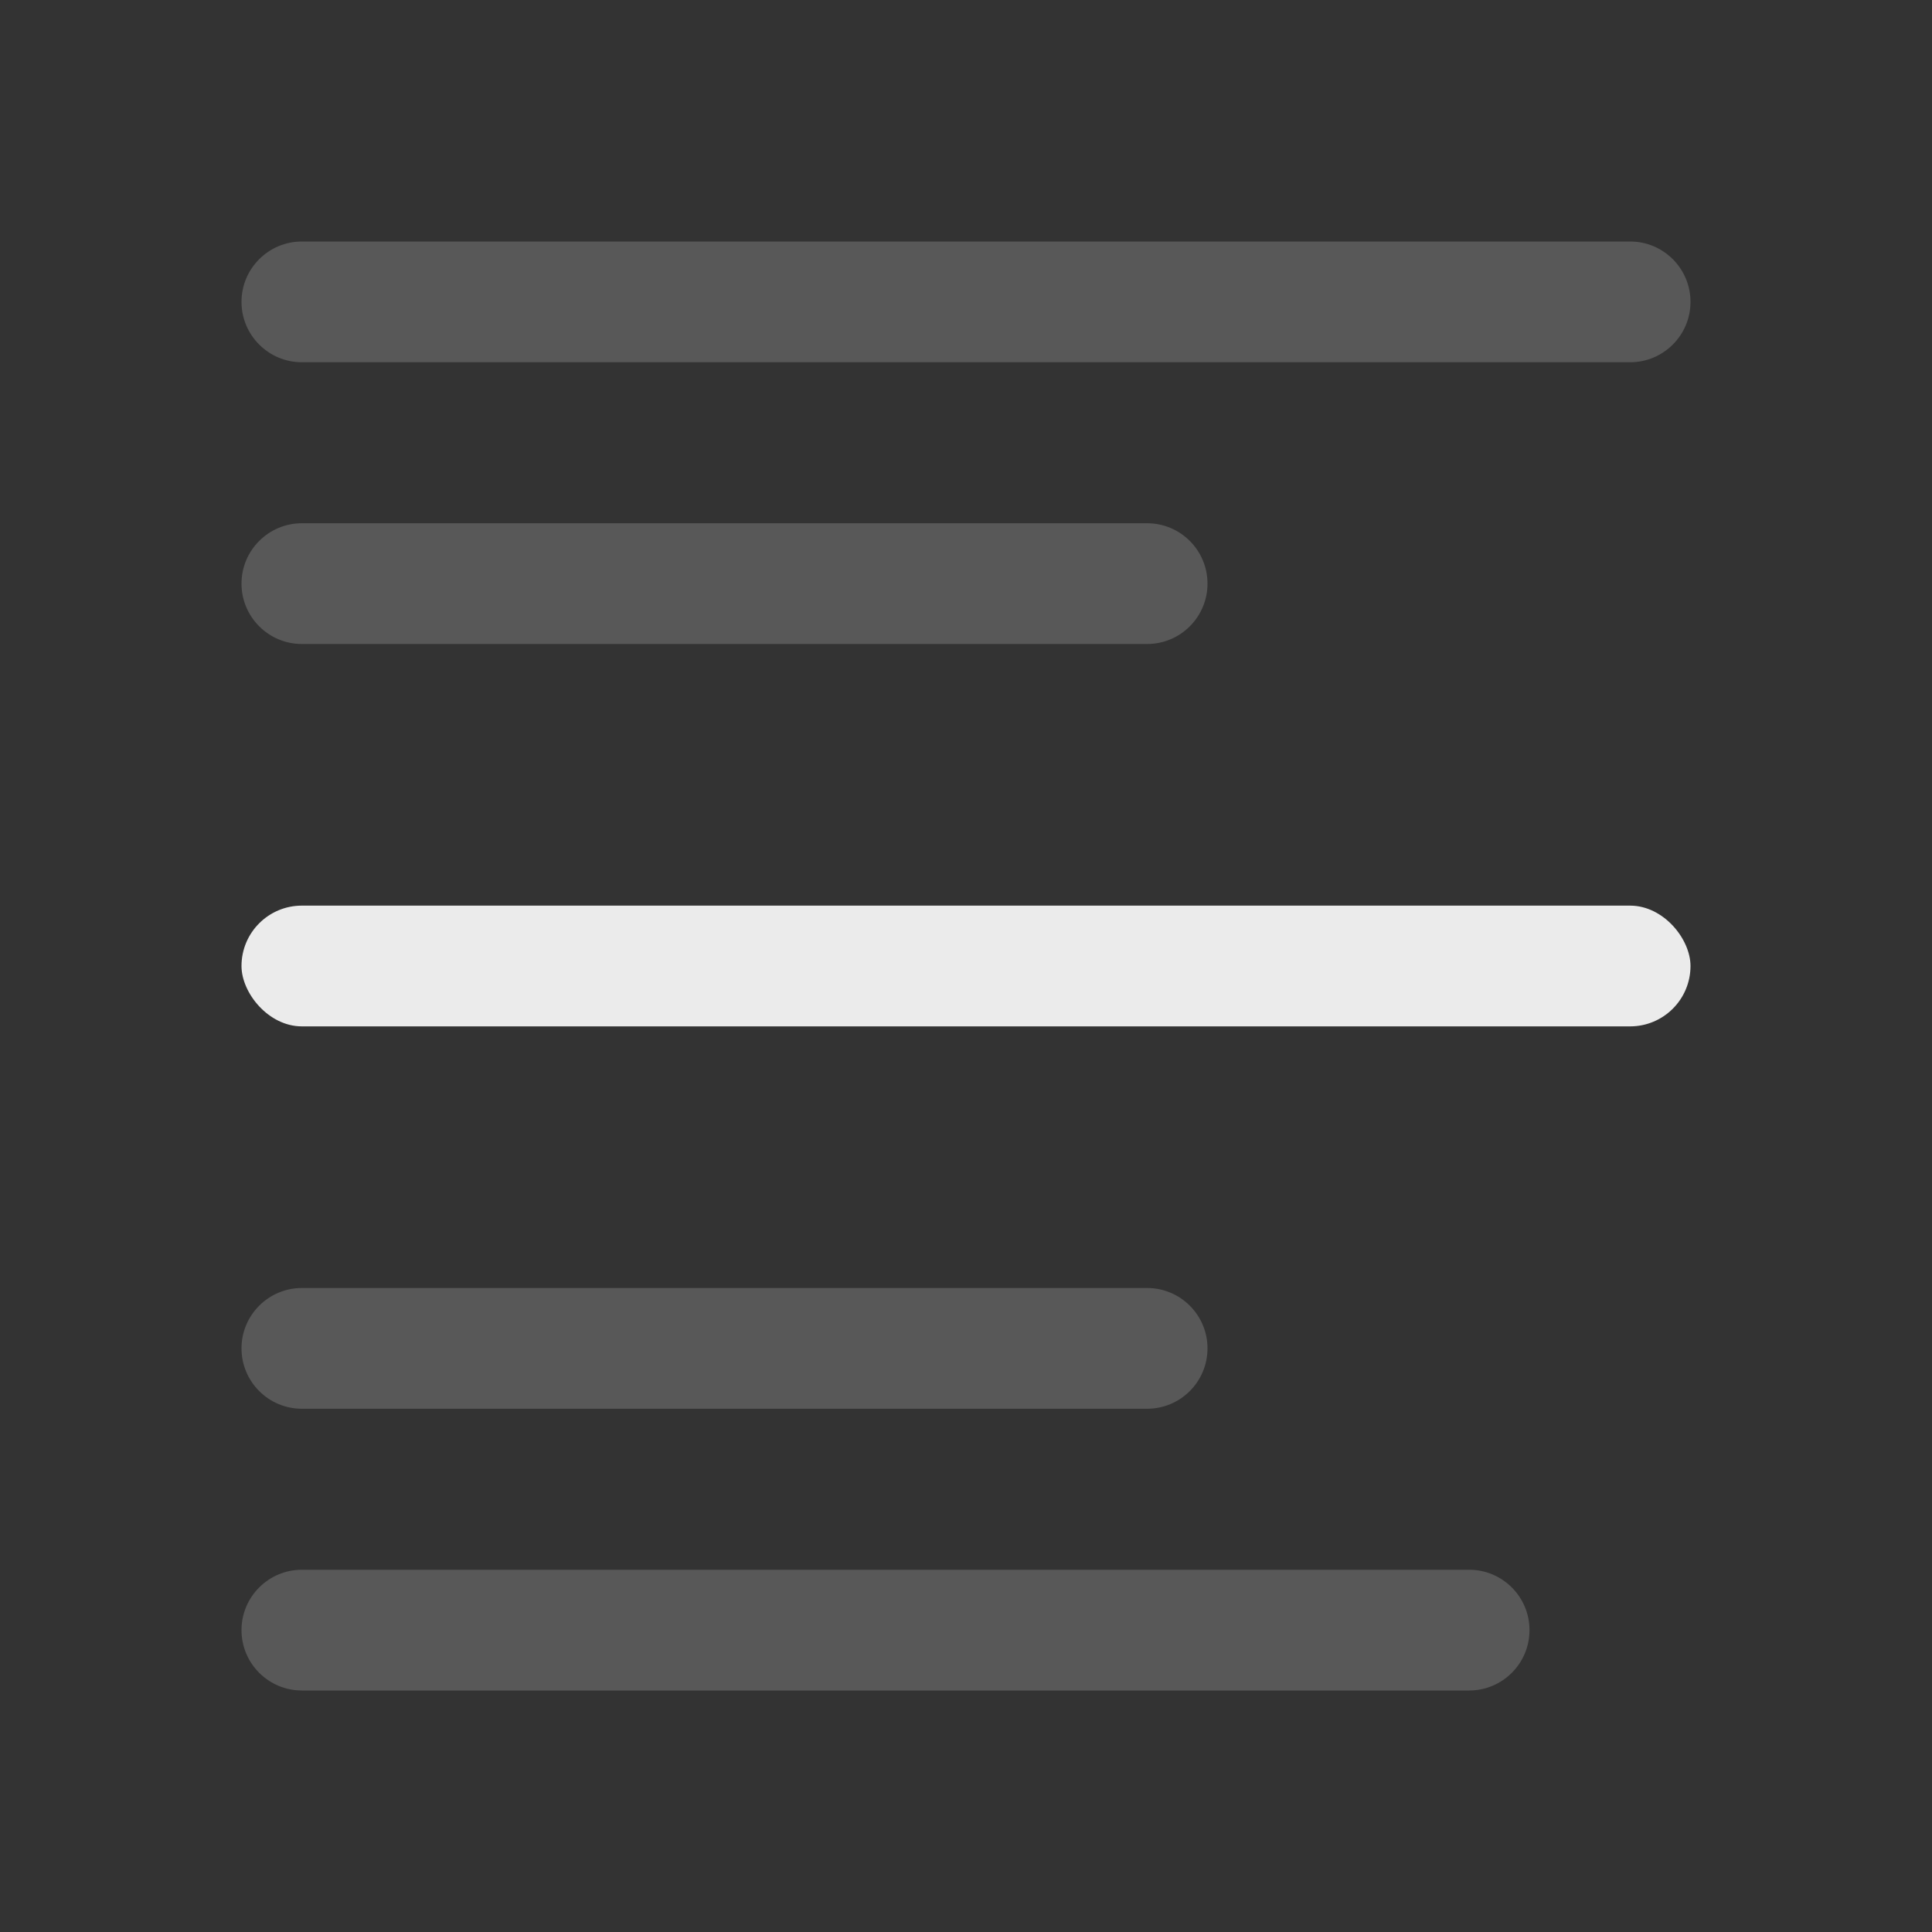 <svg
  width="24"
  height="24"
  viewBox="0 0 24 24"
  fill="none"
  xmlns="http://www.w3.org/2000/svg"
>
  <rect x="0" y="0" width="24" height="24" fill="#333333" stroke="none"/>
  <rect
    x="3"
    y="11.25"
    width="18"
    height="1.5"
    rx="0.75"
    fill="white"
    fill-opacity="0.9"
  />
  <g opacity="0.2">
    <path
      d="M3 3.75C3 3.336 3.336 3 3.75 3H20.25C20.664 3 21 3.336 21 3.75C21 4.164 20.664 4.5 20.25 4.5H3.75C3.336 4.5 3 4.164 3 3.75Z"
      fill="white"
      fill-opacity="0.9"
    />
    <path
      d="M3.75 6.5C3.336 6.5 3 6.836 3 7.25C3 7.664 3.336 8 3.75 8H14.25C14.664 8 15 7.664 15 7.25C15 6.836 14.664 6.5 14.25 6.5H3.75Z"
      fill="white"
      fill-opacity="0.9"
    />
    <path
      d="M3.75 19.5C3.336 19.5 3 19.836 3 20.25C3 20.664 3.336 21 3.75 21H18.25C18.664 21 19 20.664 19 20.25C19 19.836 18.664 19.5 18.25 19.5H3.75Z"
      fill="white"
      fill-opacity="0.9"
    />
    <path
      d="M3.75 16C3.336 16 3 16.336 3 16.75C3 17.164 3.336 17.5 3.75 17.5H14.25C14.664 17.5 15 17.164 15 16.75C15 16.336 14.664 16 14.25 16H3.75Z"
      fill="white"
      fill-opacity="0.9"
    />
  </g>
</svg>
